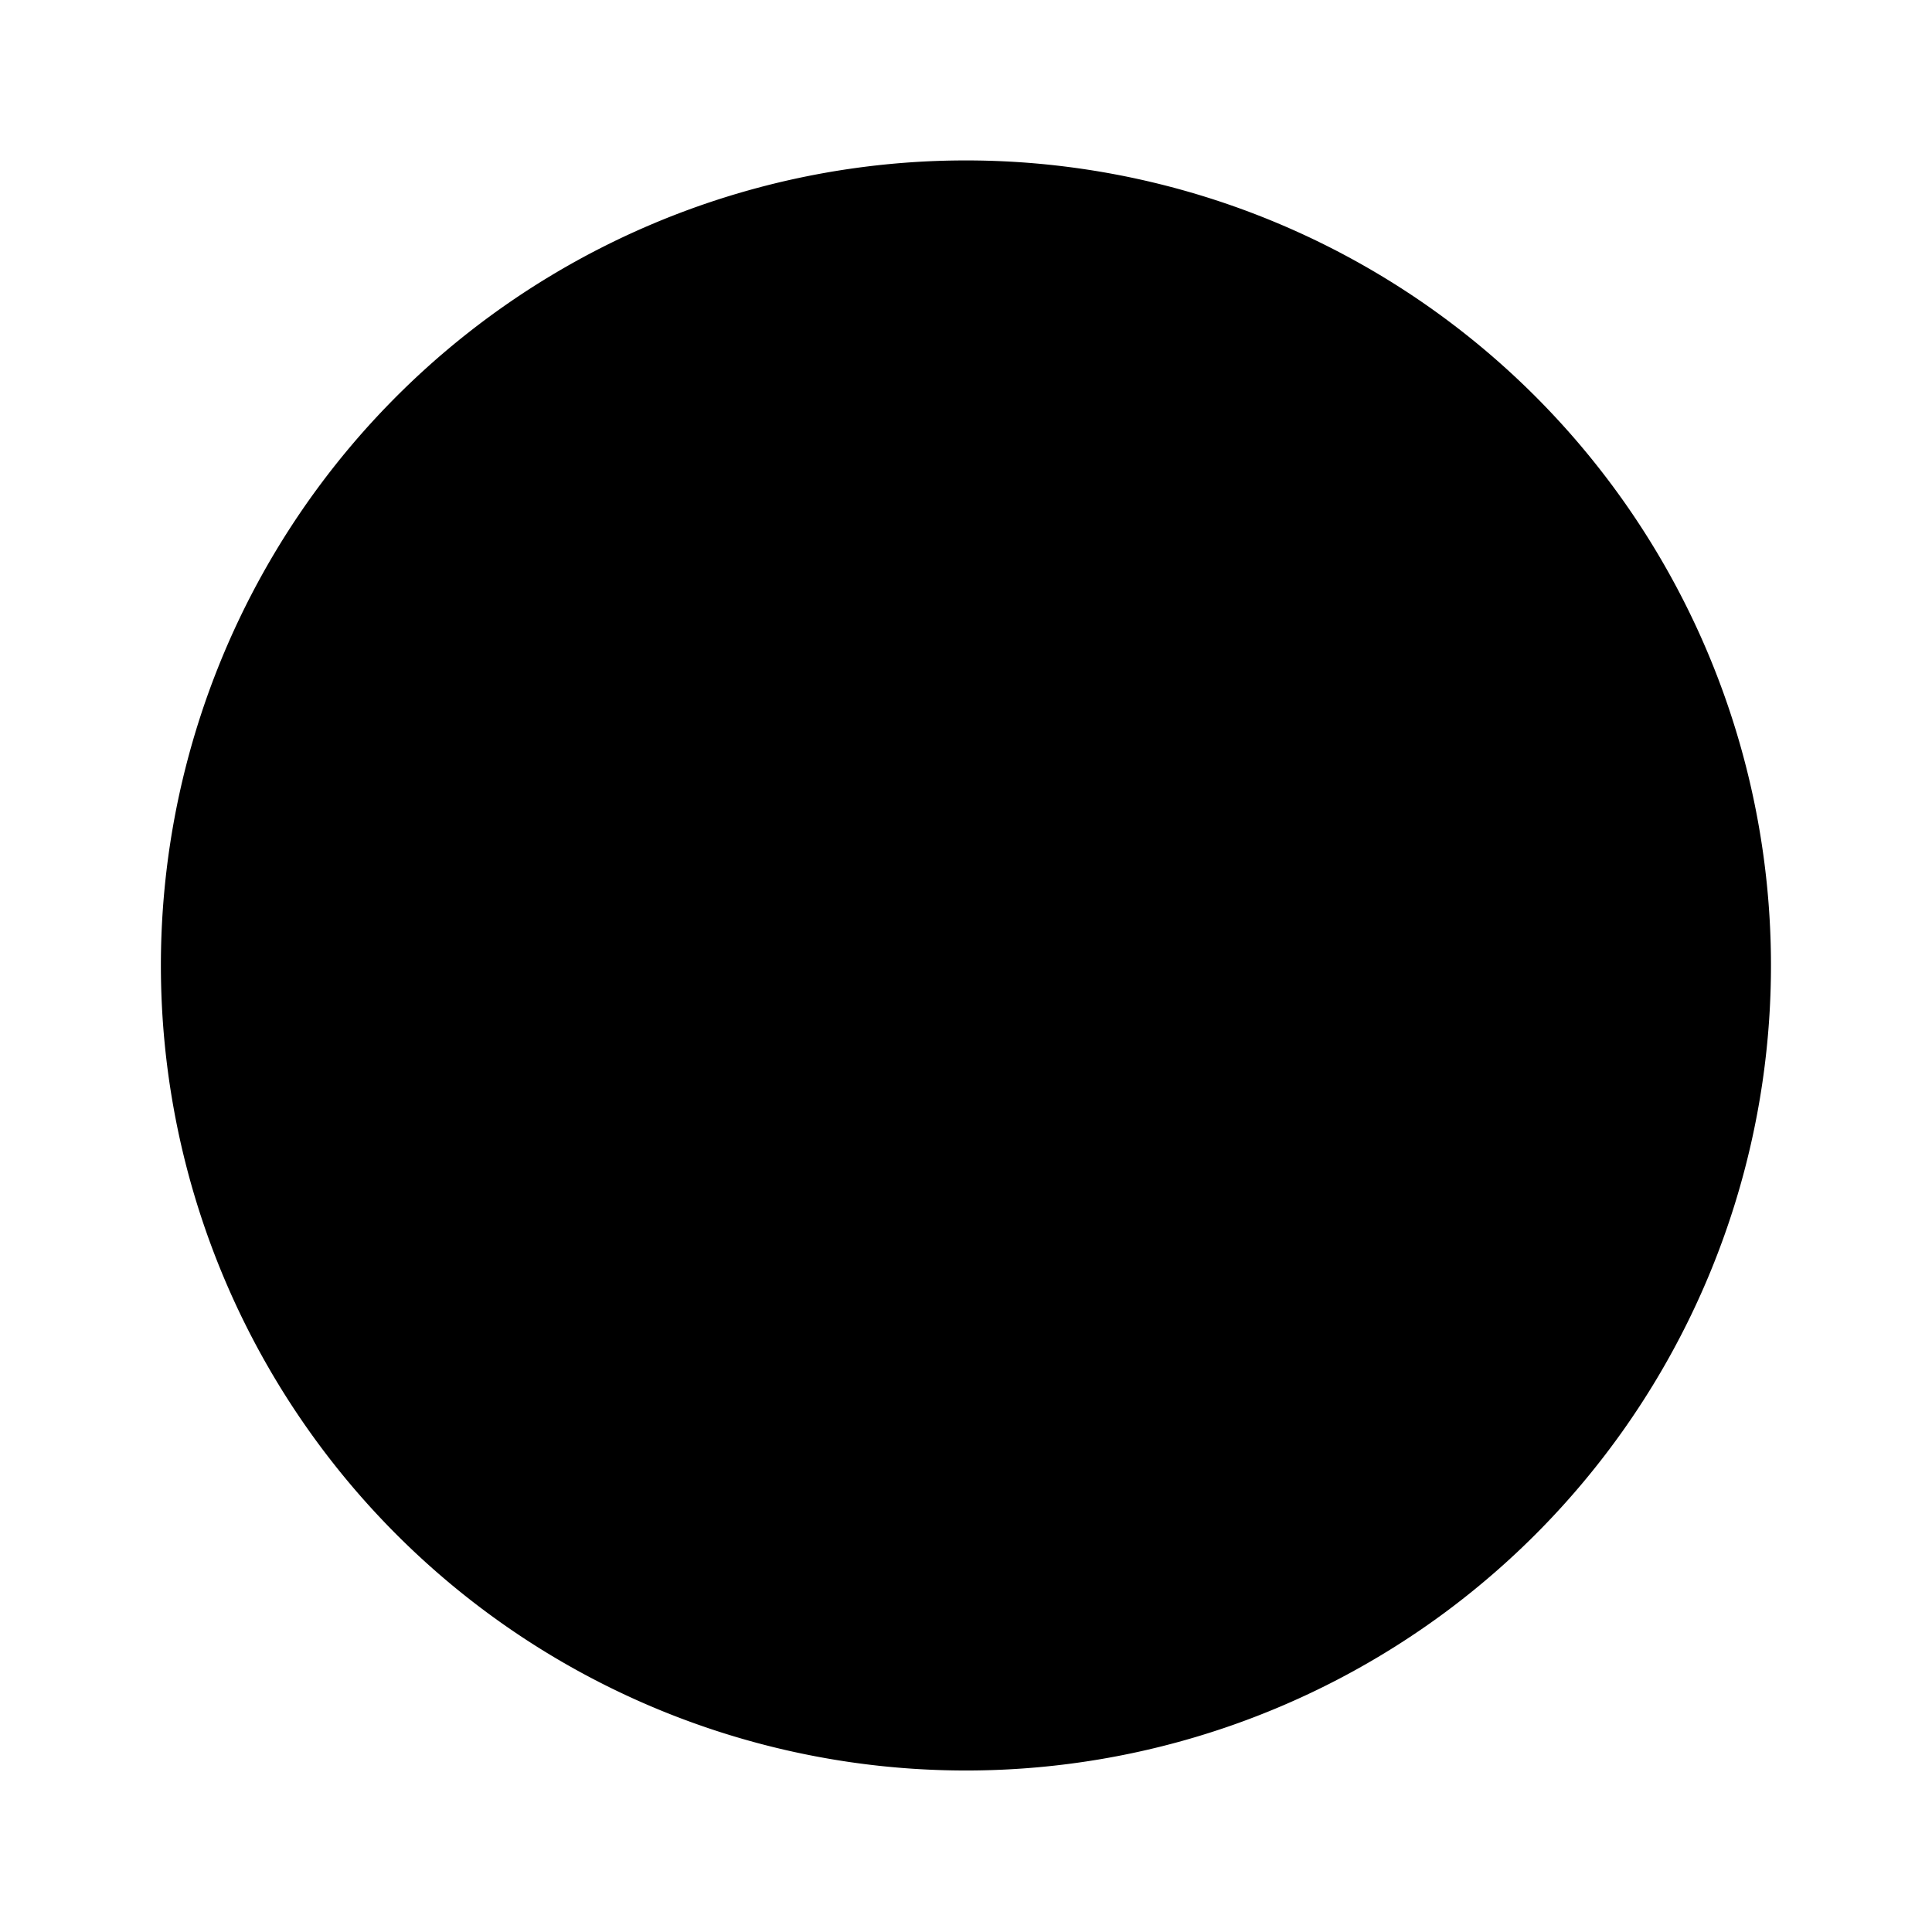<svg xmlns="http://www.w3.org/2000/svg" viewBox="0 0 16 16" stroke-linecap="round" stroke-linejoin="round">
    <path d="M8 9V5m0 6h0ZM1.333 8.082a6.667 6.667 0 1 1 13.333-.163 6.667 6.667 0 0 1-13.333.163Zh0Z"/>
</svg>
